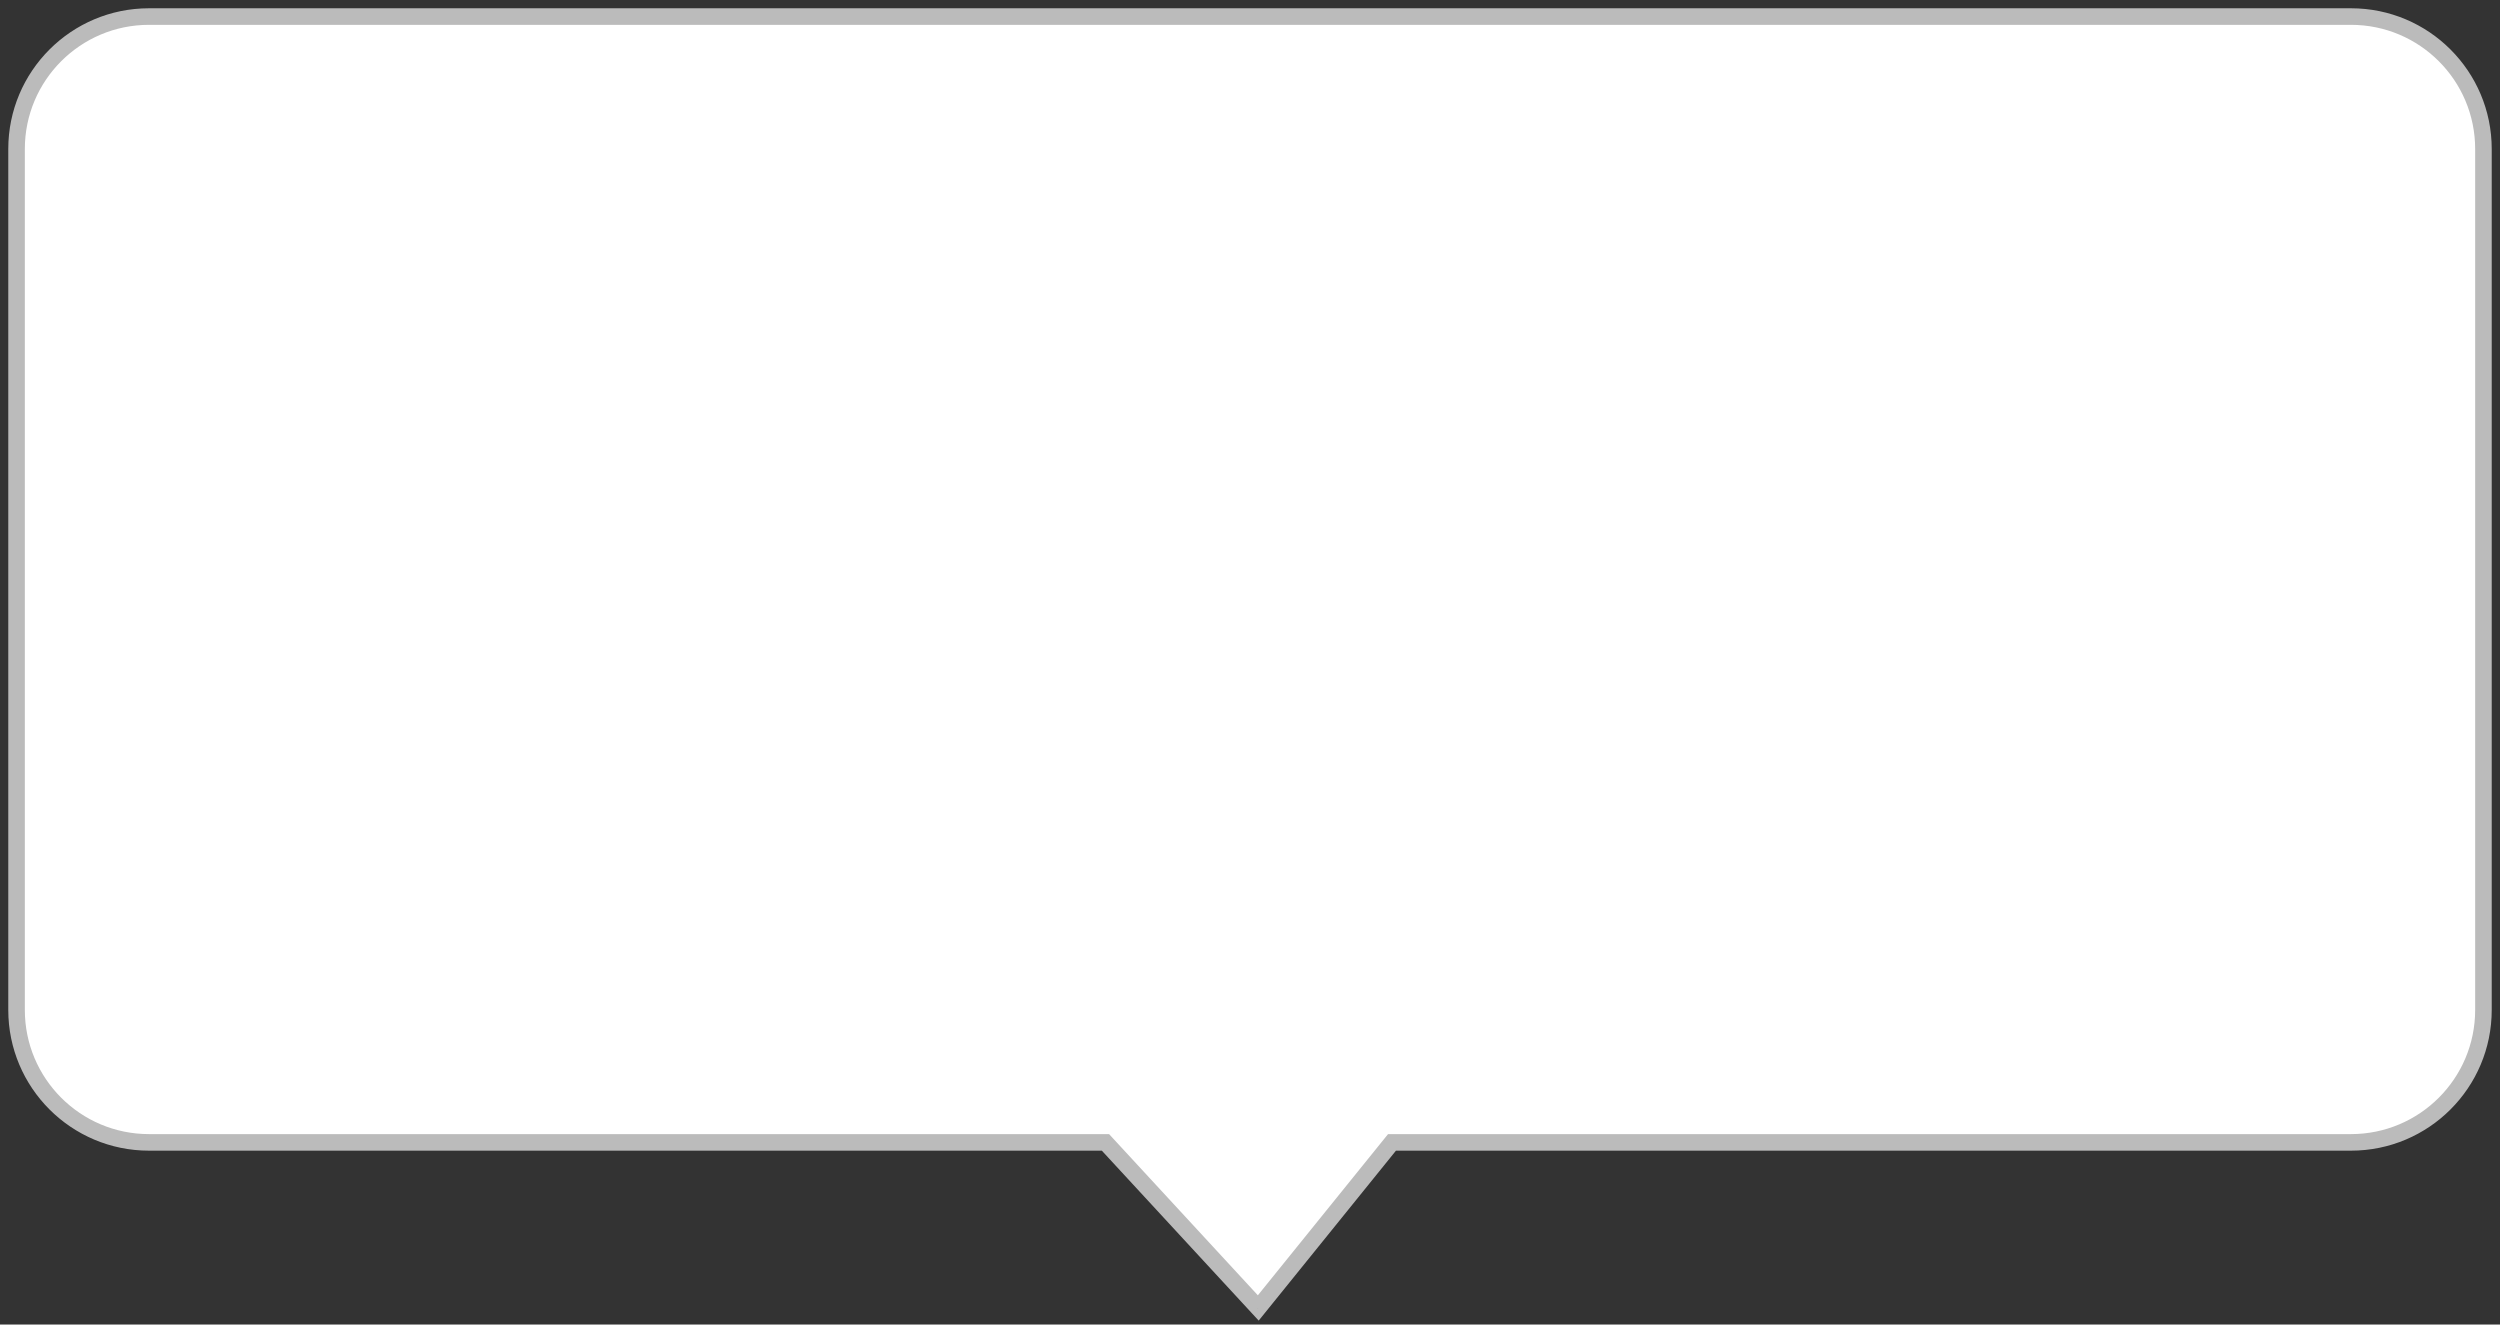<svg width="151" height="80" viewBox="0 0 151 80" fill="none" xmlns="http://www.w3.org/2000/svg">
<rect x="0" y="0" width="151" height="80" fill="#333333" stroke="none"/>
<path fill-rule="evenodd" clip-rule="evenodd" d="M84.077 69H142C146.418 69 150 65.418 150 61V9C150 4.582 146.418 1 142 1H9C4.582 1 1 4.582 1 9V61C1 65.418 4.582 69 9 69H66.769L76 79L84.077 69Z" fill="white"/>
<path d="M84.077 69V68.5H83.838L83.688 68.686L84.077 69ZM66.769 69L67.137 68.661L66.988 68.5H66.769V69ZM76 79L75.632 79.339L76.025 79.764L76.389 79.314L76 79ZM142 68.5H84.077V69.5H142V68.5ZM149.5 61C149.5 65.142 146.142 68.5 142 68.5V69.5C146.694 69.5 150.5 65.694 150.5 61H149.5ZM149.5 9V61H150.5V9H149.5ZM142 1.5C146.142 1.5 149.5 4.858 149.5 9H150.5C150.5 4.306 146.694 0.5 142 0.5V1.5ZM9 1.5H142V0.5H9V1.5ZM1.5 9C1.5 4.858 4.858 1.5 9 1.5V0.5C4.306 0.5 0.5 4.306 0.5 9H1.5ZM1.5 61V9H0.5V61H1.5ZM9 68.5C4.858 68.5 1.5 65.142 1.5 61H0.5C0.5 65.694 4.306 69.5 9 69.5V68.5ZM66.769 68.5H9V69.5H66.769V68.5ZM66.402 69.339L75.632 79.339L76.367 78.661L67.137 68.661L66.402 69.339ZM76.389 79.314L84.466 69.314L83.688 68.686L75.611 78.686L76.389 79.314Z" fill="#BBBBBB"/>
</svg>
